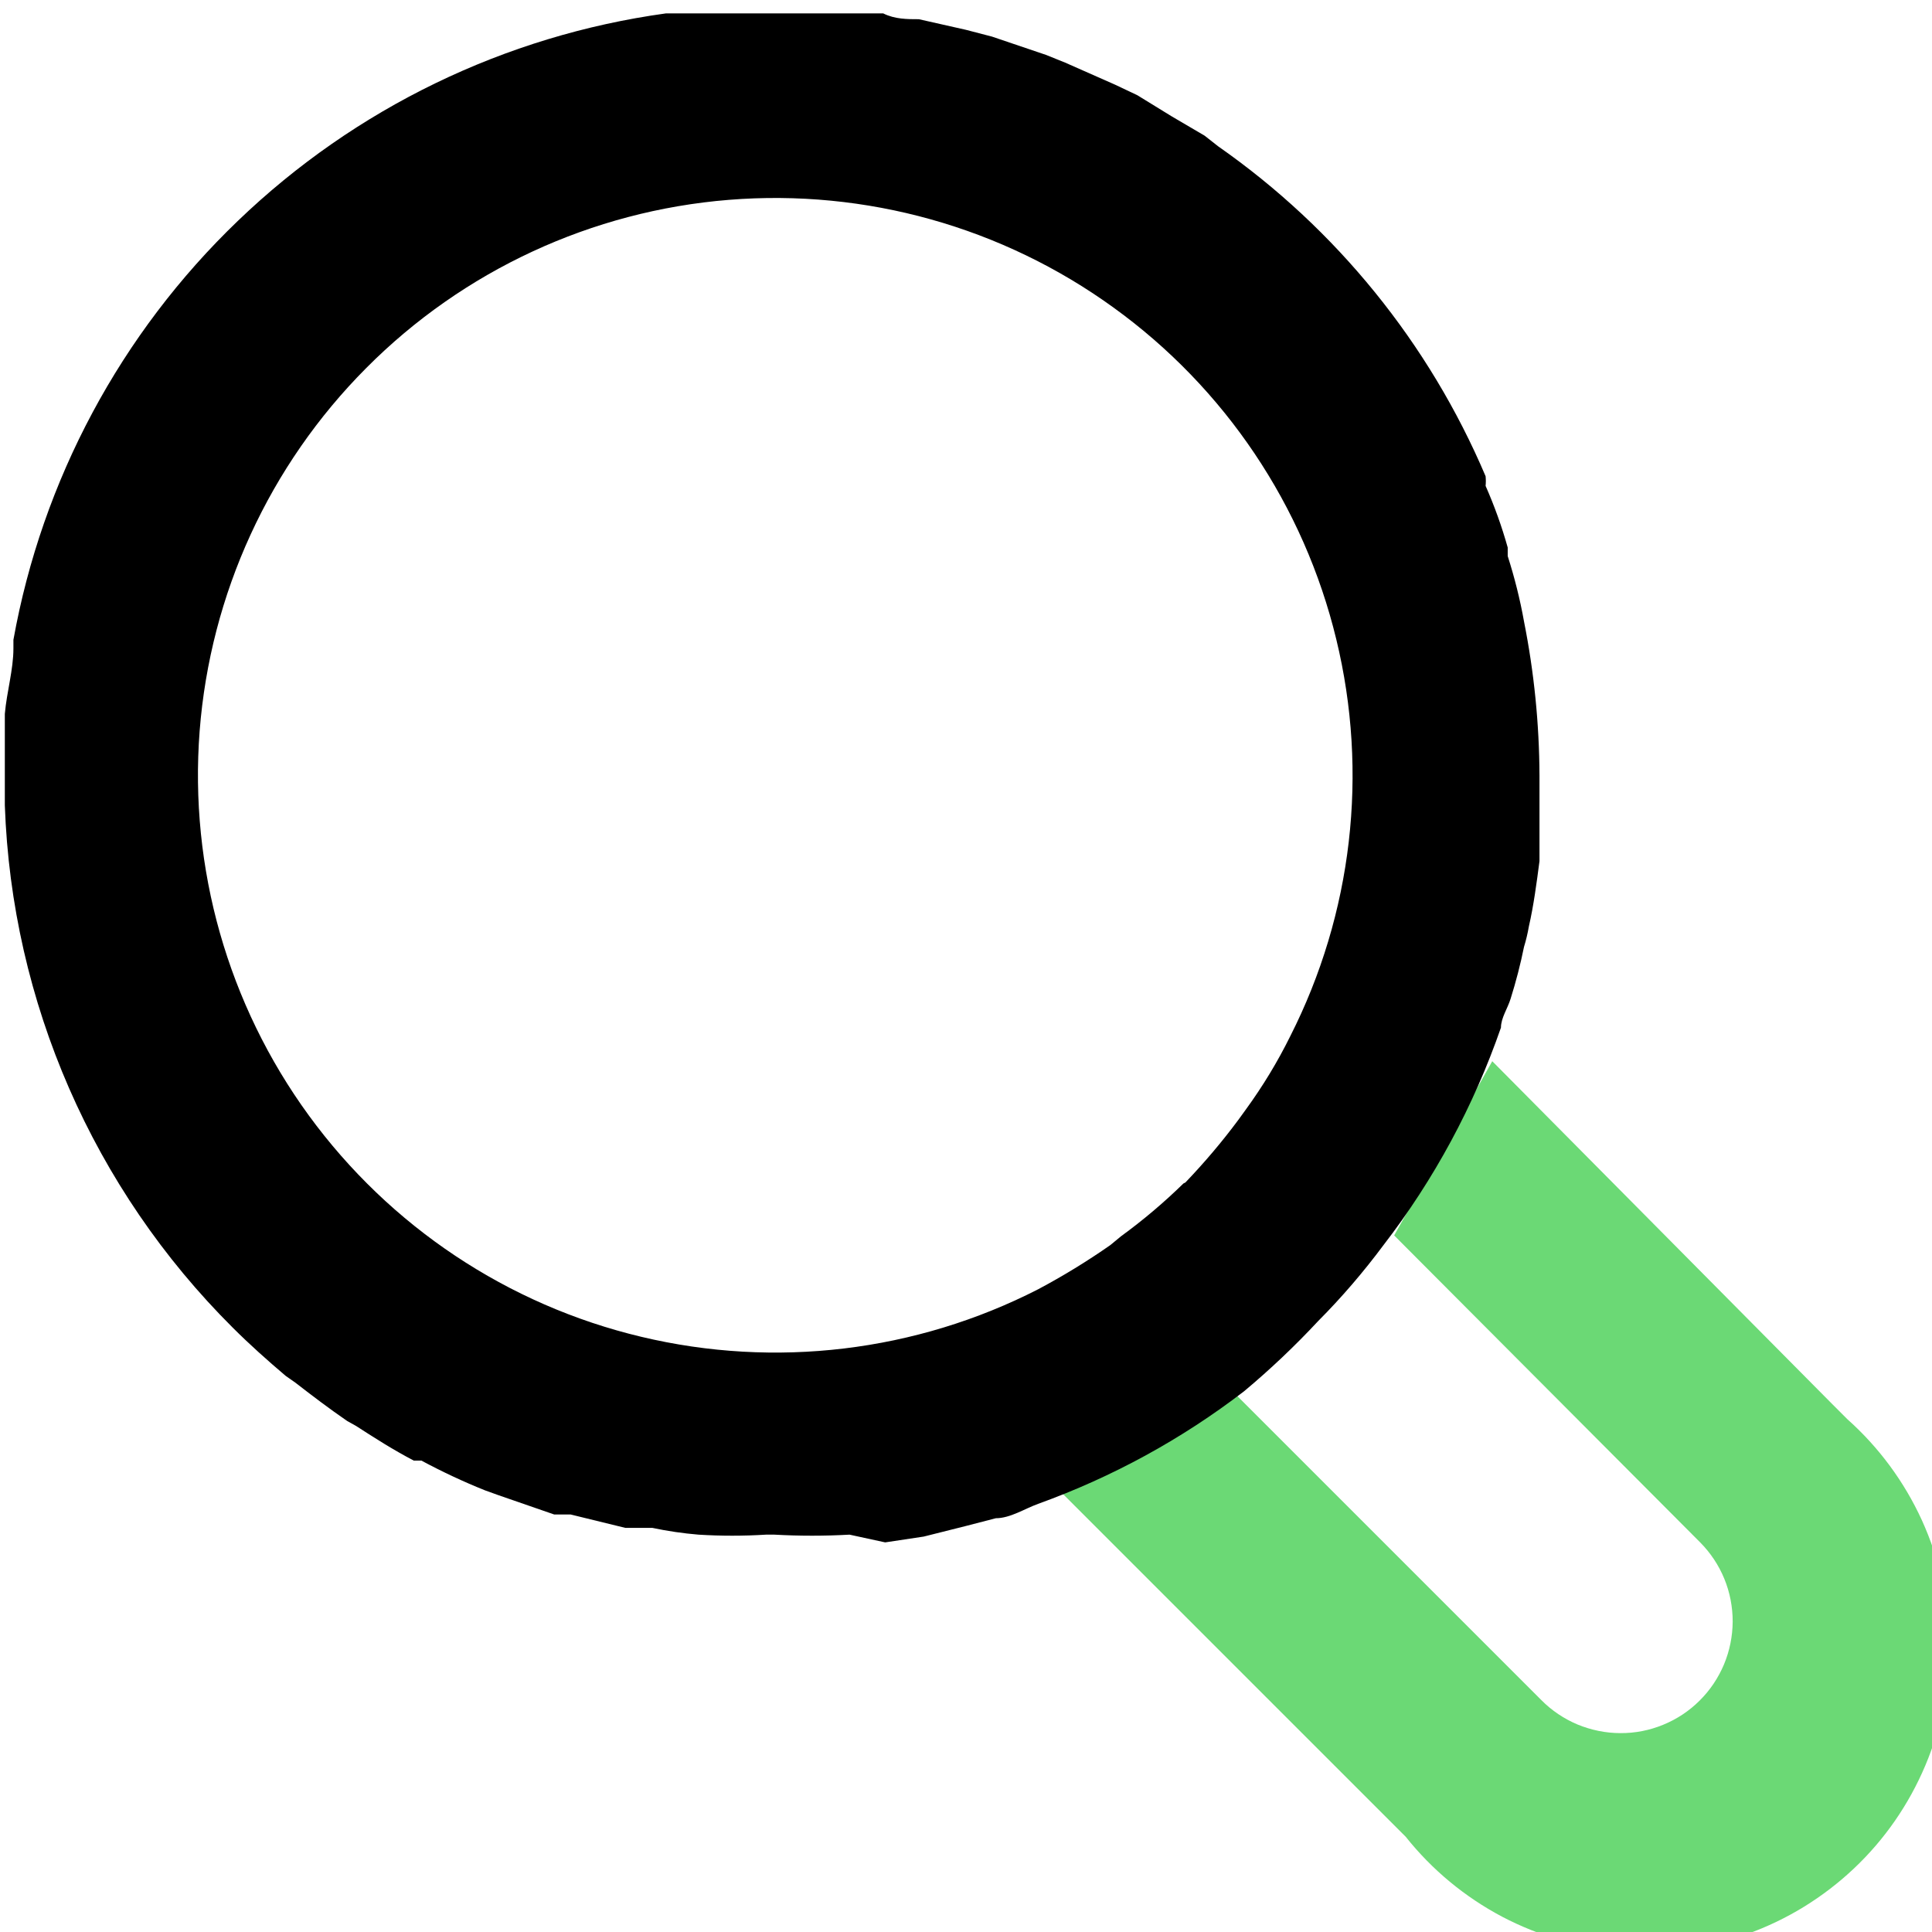 <svg width="18" height="18" viewBox="0 0 18 18" fill="none" xmlns="http://www.w3.org/2000/svg">
<g clip-path="url(#clip0_1_564)">
<path d="M12.989 11.51L15.84 14.37C15.936 14.467 16.013 14.582 16.065 14.709C16.117 14.835 16.143 14.971 16.143 15.108C16.142 15.245 16.115 15.38 16.062 15.507C16.009 15.633 15.932 15.748 15.835 15.844C15.738 15.941 15.623 16.017 15.496 16.069C15.37 16.121 15.234 16.148 15.097 16.147C14.96 16.147 14.825 16.119 14.698 16.067C14.572 16.014 14.457 15.937 14.361 15.84L11.51 12.989C11.51 12.989 10.999 13.339 10.676 13.518C10.354 13.697 9.95 13.877 9.887 13.903L13.097 17.113C13.342 17.421 13.648 17.674 13.996 17.858C14.345 18.041 14.727 18.15 15.12 18.178C15.512 18.206 15.906 18.151 16.277 18.019C16.648 17.887 16.987 17.678 17.273 17.408C17.559 17.138 17.785 16.811 17.938 16.448C18.091 16.086 18.167 15.695 18.162 15.302C18.156 14.908 18.068 14.52 17.905 14.162C17.741 13.804 17.505 13.484 17.211 13.222L17.077 13.088L13.903 9.887" fill="#6BD975"/>
<path d="M12.281 12.308C12.501 12.087 12.704 11.85 12.89 11.6C13.362 10.988 13.731 10.303 13.984 9.574C13.984 9.484 14.047 9.394 14.074 9.305C14.124 9.146 14.166 8.984 14.199 8.821C14.218 8.759 14.233 8.696 14.244 8.632C14.289 8.435 14.316 8.229 14.343 8.023C14.343 8.023 14.343 7.969 14.343 7.942C14.343 7.7 14.343 7.467 14.343 7.225C14.341 6.744 14.293 6.263 14.199 5.791C14.162 5.584 14.111 5.381 14.047 5.181V5.101C13.992 4.905 13.923 4.713 13.841 4.527C13.844 4.497 13.844 4.467 13.841 4.437C13.315 3.199 12.451 2.133 11.349 1.363L11.223 1.264L10.918 1.085L10.596 0.887L10.389 0.789L9.923 0.583L9.744 0.511L9.242 0.341L9 0.278L8.561 0.179C8.453 0.179 8.337 0.179 8.229 0.125H7.862C7.736 0.125 7.602 0.125 7.467 0.125H7.144H6.777H6.409H6.203C4.704 0.332 3.309 1.008 2.217 2.057C1.125 3.105 0.393 4.472 0.125 5.961C0.125 5.961 0.125 6.015 0.125 6.042C0.125 6.239 0.063 6.445 0.045 6.651C0.045 6.705 0.045 6.759 0.045 6.813C0.045 6.867 0.045 7.18 0.045 7.36C0.045 7.539 0.045 7.458 0.045 7.503C0.109 9.336 0.869 11.076 2.169 12.37C2.322 12.523 2.492 12.675 2.662 12.819L2.752 12.882C2.913 13.007 3.066 13.123 3.236 13.24L3.317 13.285C3.496 13.401 3.666 13.509 3.855 13.608H3.926C4.118 13.711 4.316 13.804 4.518 13.885L4.643 13.93L5.163 14.11H5.316L5.827 14.235H6.078C6.22 14.265 6.363 14.286 6.508 14.298C6.717 14.311 6.926 14.311 7.135 14.298H7.216C7.449 14.311 7.682 14.311 7.915 14.298L8.247 14.37L8.606 14.316L9 14.217L9.278 14.145C9.412 14.145 9.547 14.056 9.672 14.011C10.362 13.762 11.009 13.409 11.591 12.962C11.834 12.759 12.065 12.54 12.281 12.308ZM11.026 11.026C10.844 11.204 10.649 11.369 10.443 11.519L10.345 11.6C10.129 11.751 9.905 11.888 9.672 12.012C8.532 12.595 7.222 12.752 5.976 12.455C4.731 12.159 3.632 11.427 2.877 10.392C2.123 9.358 1.762 8.088 1.86 6.811C1.959 5.534 2.509 4.335 3.413 3.428C4.316 2.52 5.514 1.965 6.79 1.862C8.067 1.759 9.338 2.115 10.375 2.866C11.413 3.616 12.149 4.712 12.45 5.957C12.752 7.201 12.6 8.512 12.021 9.654C11.903 9.893 11.765 10.12 11.608 10.336L11.537 10.434C11.385 10.639 11.22 10.833 11.044 11.017L11.026 11.026Z" fill="black"/>
</g>
<defs>
<clipPath id="clip0_1_564">
<rect width="18" height="18" fill="white"/>
</clipPath>
</defs>
</svg>
